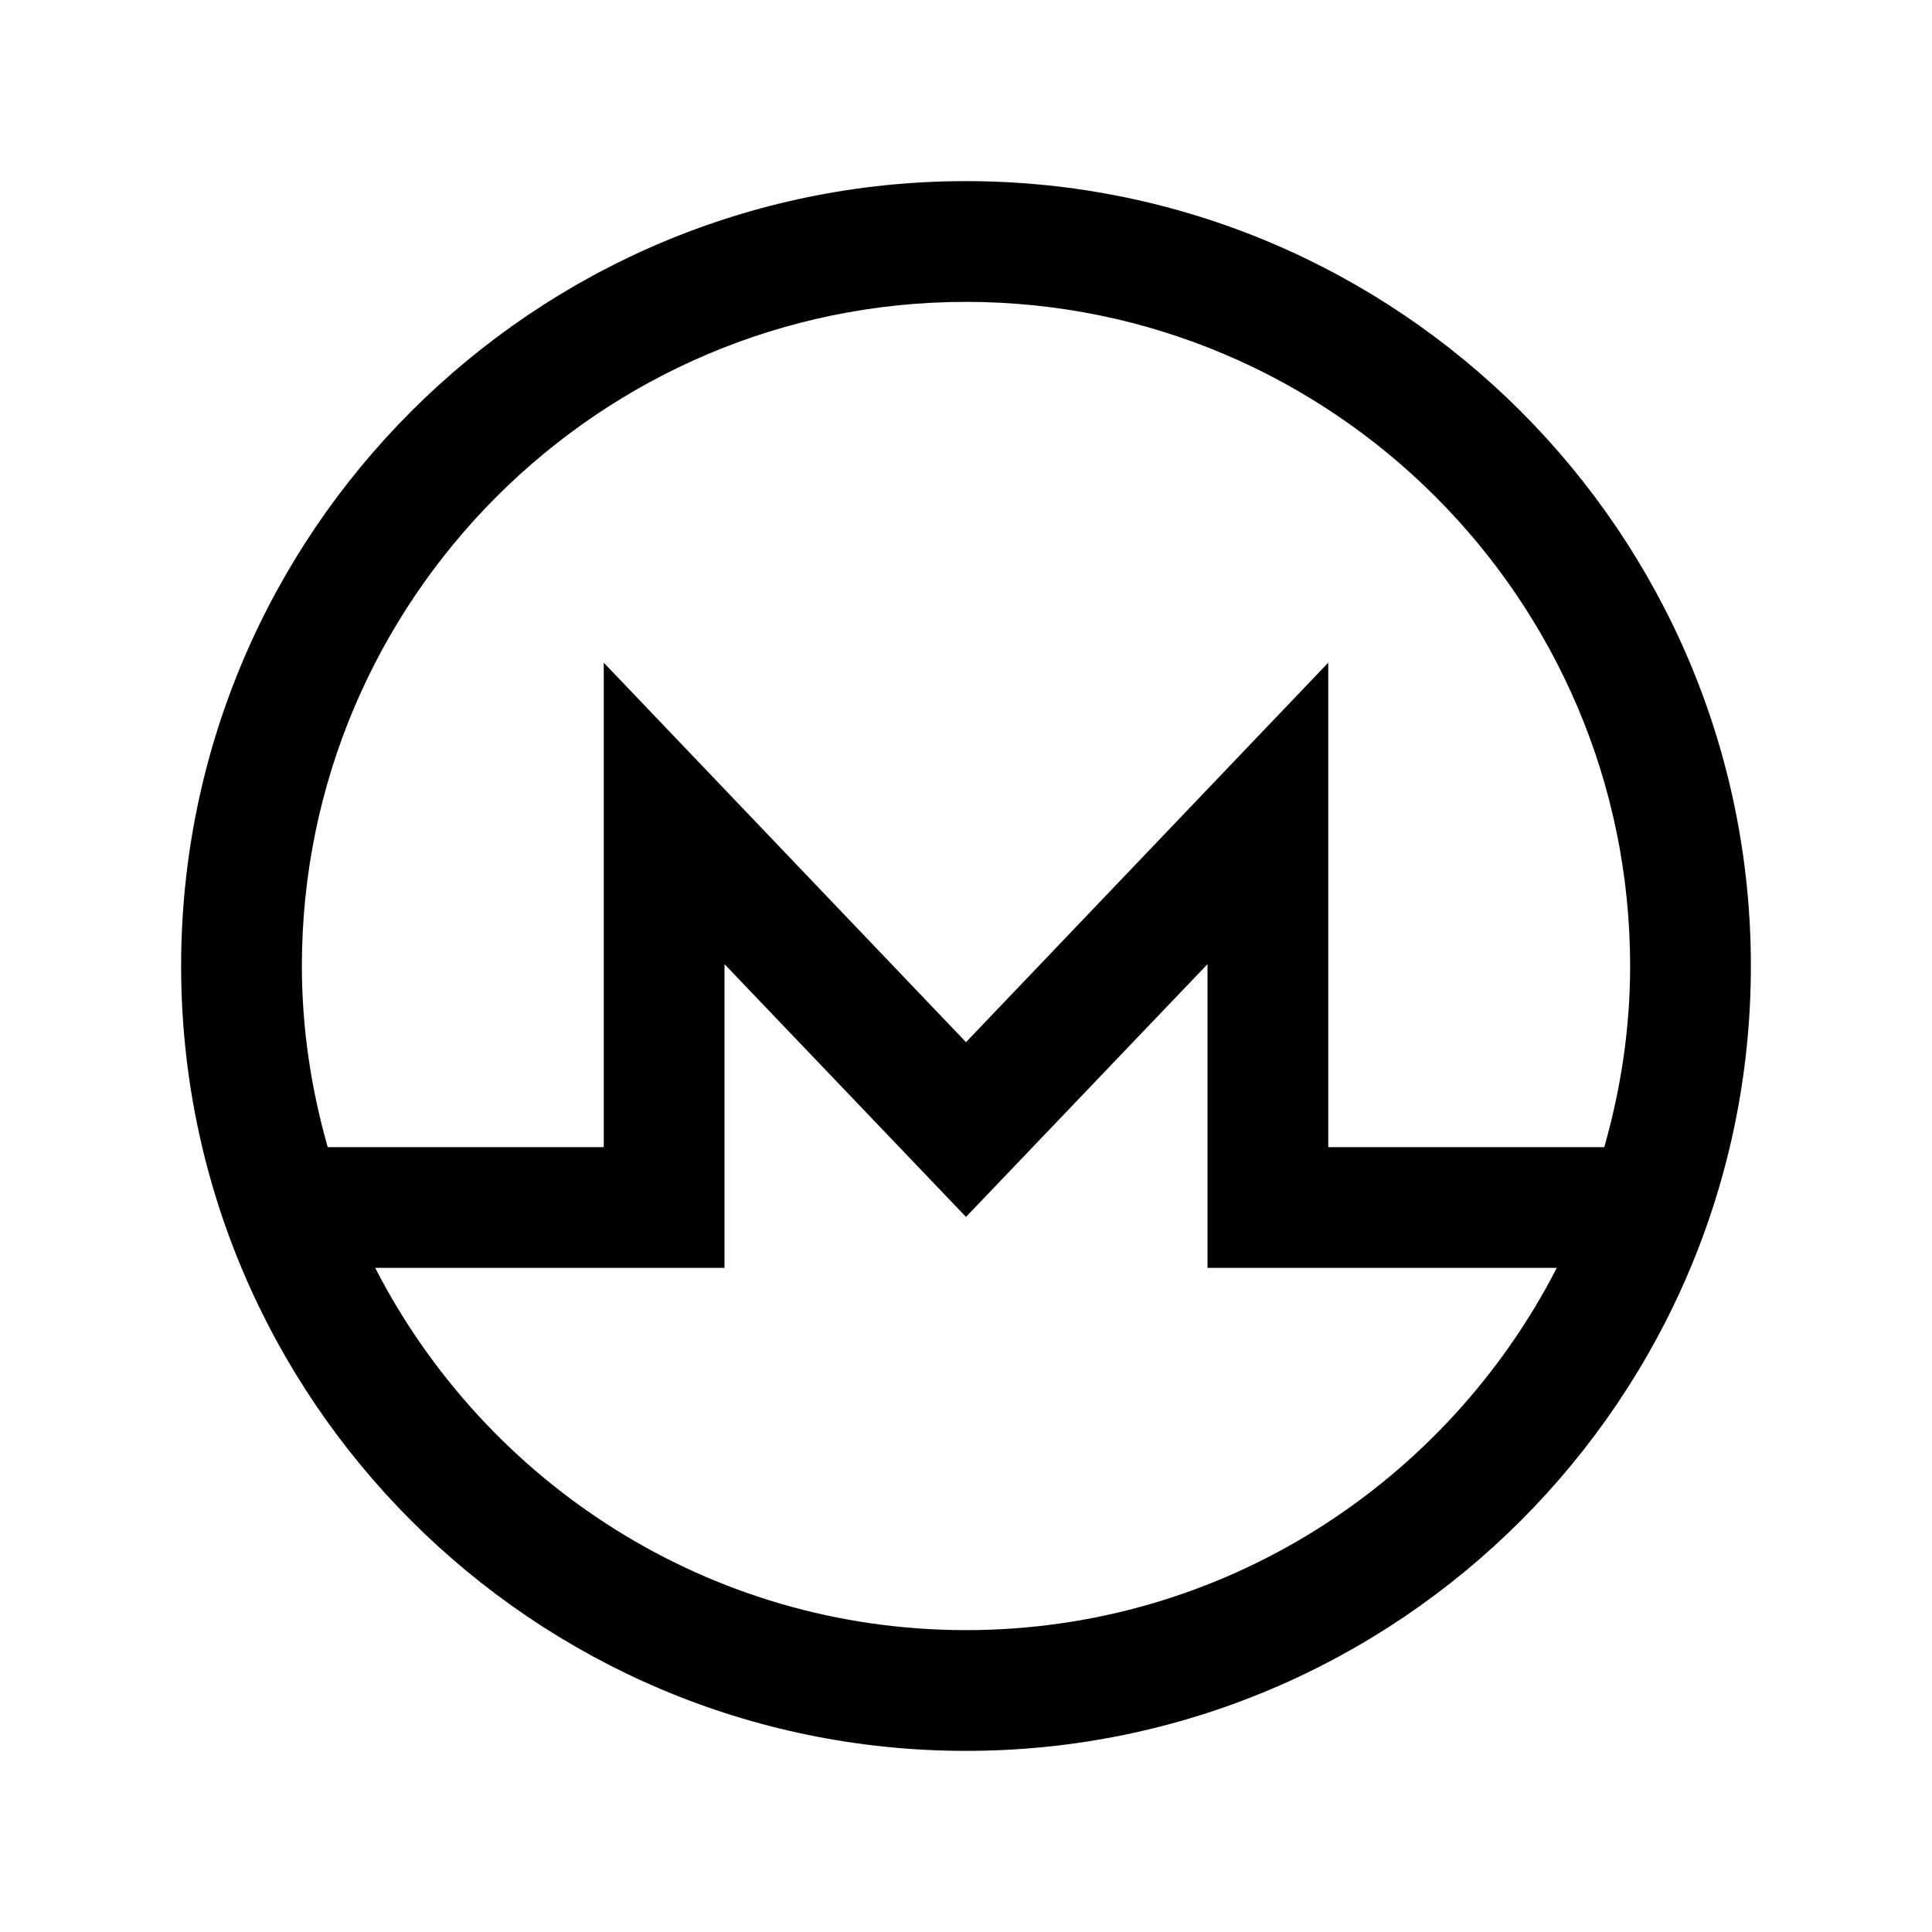 <svg width="24" height="24" viewBox="0 0 24 24" fill="none" xmlns="http://www.w3.org/2000/svg">
<path d="M12 2.25C6.624 2.25 2.25 6.624 2.25 12C2.25 17.376 6.624 21.75 12 21.75C17.376 21.75 21.75 17.376 21.75 12C21.75 6.624 17.376 2.25 12 2.25ZM12 3.75C16.549 3.75 20.25 7.451 20.25 12C20.25 12.781 20.133 13.534 19.929 14.25H16.5V8.232L12 12.946L7.5 8.232V14.25H4.071C3.867 13.534 3.75 12.781 3.75 12C3.75 7.451 7.451 3.75 12 3.75ZM9 11.977L12 15.117L15 11.977V15.75H19.339C17.97 18.417 15.198 20.25 12 20.25C8.802 20.25 6.03 18.417 4.661 15.75H9V11.977Z" fill="black"/>
</svg>
